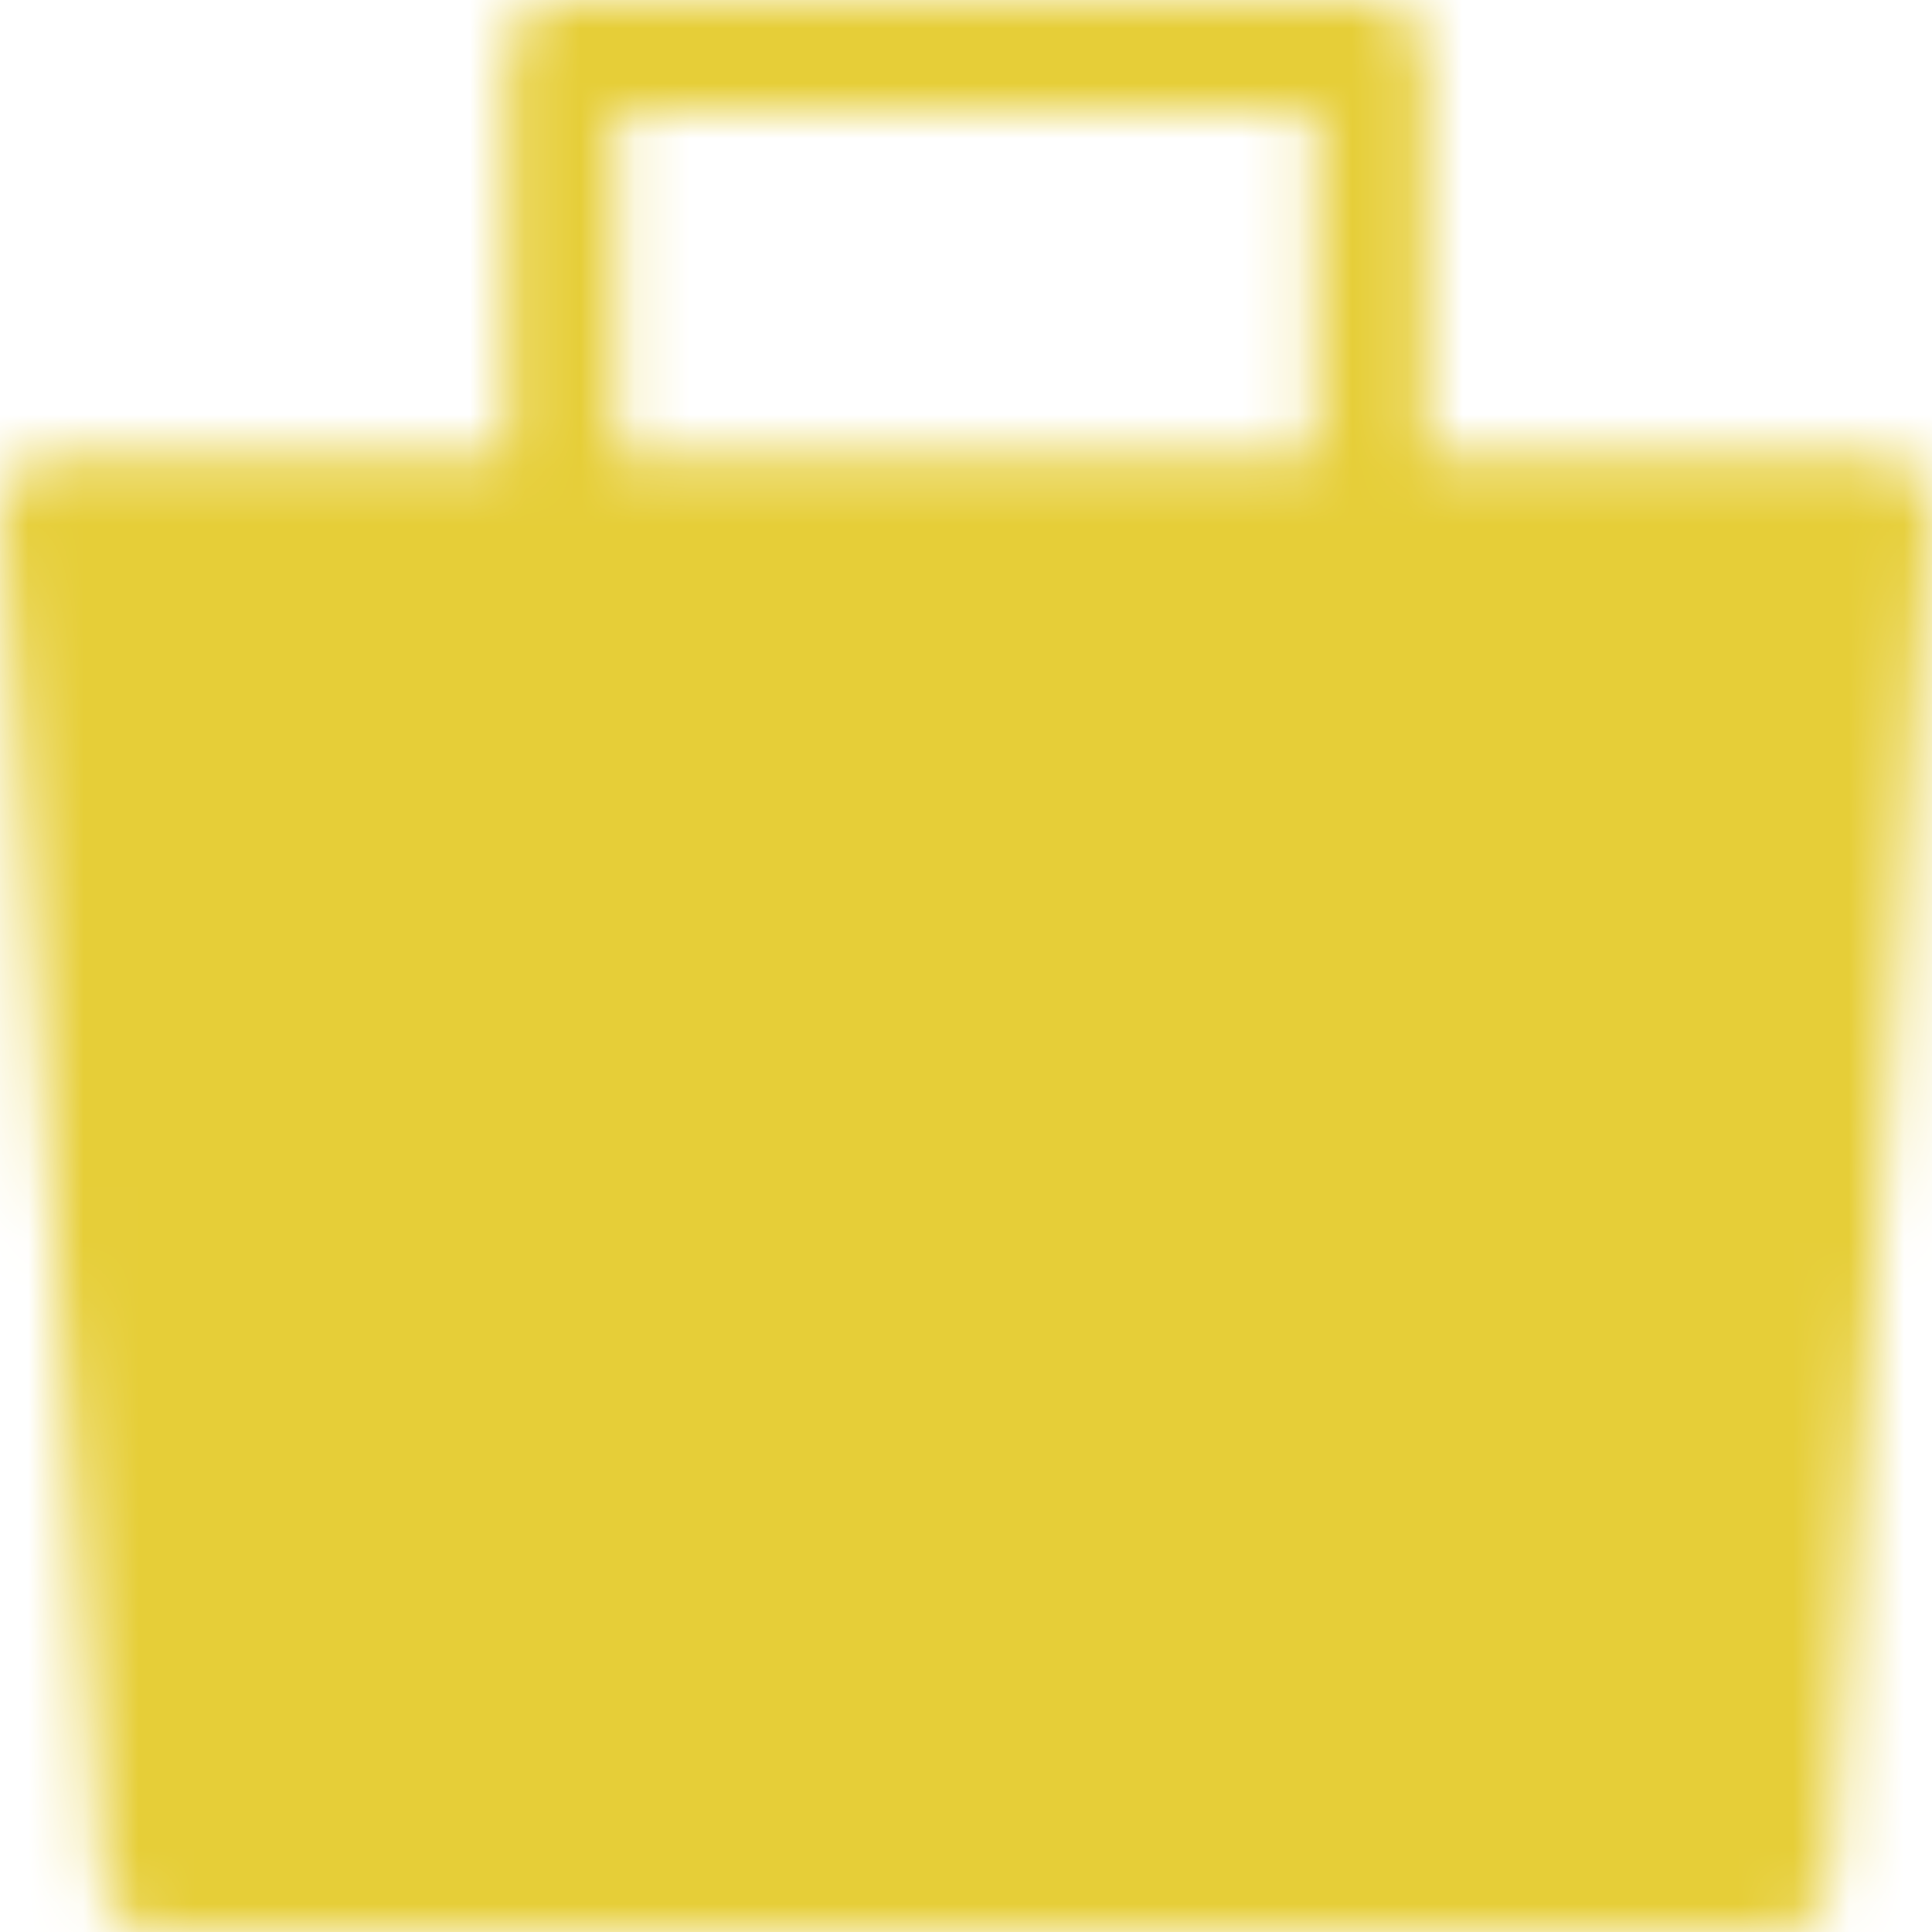 <svg width="35" height="35" viewBox="0 0 35 35" fill="none" xmlns="http://www.w3.org/2000/svg">
<mask id="mask0_23_15" style="mask-type:luminance" maskUnits="userSpaceOnUse" x="0" y="0" width="35" height="35">
<path fill-rule="evenodd" clip-rule="evenodd" d="M1 9.25H34L32.167 34H2.833L1 9.25Z" fill="white" stroke="white" stroke-width="2" stroke-linejoin="round"/>
<path d="M10.167 12.917V1H24.833V12.917" stroke="white" stroke-width="2" stroke-linecap="round" stroke-linejoin="round"/>
<path d="M10.167 26.667H24.833" stroke="black" stroke-width="2" stroke-linecap="round"/>
</mask>
<g mask="url(#mask0_23_15)">
<path d="M-4.5 -4.5H39.5V39.5H-4.5V-4.5Z" fill="#E6CE38"/>
</g>
</svg>
